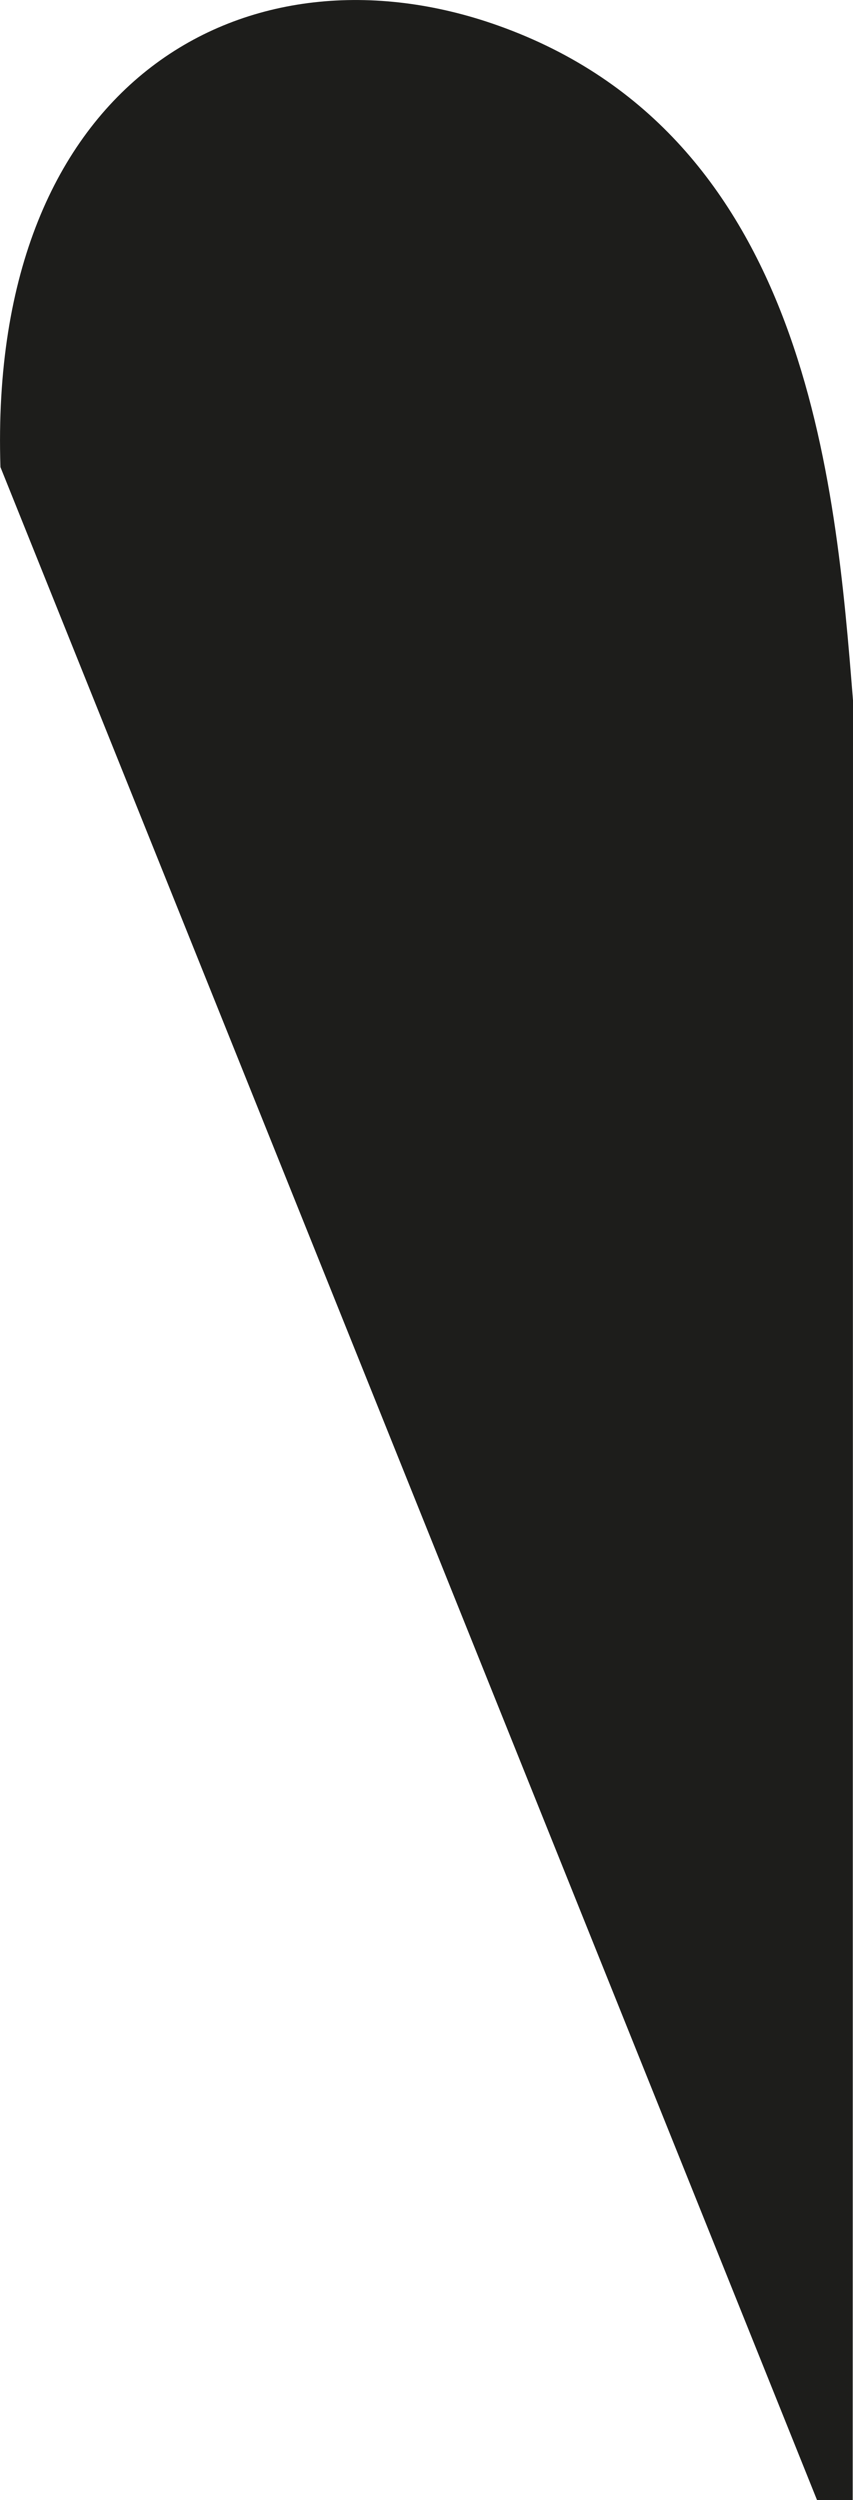 <svg id="goutte" xmlns="http://www.w3.org/2000/svg" viewBox="0 0 190.62 558.52"><defs><style>.cls-1{fill:#1d1d1b;}</style></defs><title>goutte75x254cmVerso</title><path class="cls-1" d="M606.38,559.17L423.9,105C421.11,17.82,479.6-13.39,535.08,6.34c69.1,24.57,75.45,102,79.34,150.77l-0.07,402.06h-8Z" transform="translate(-423.8 -0.64)"/></svg>